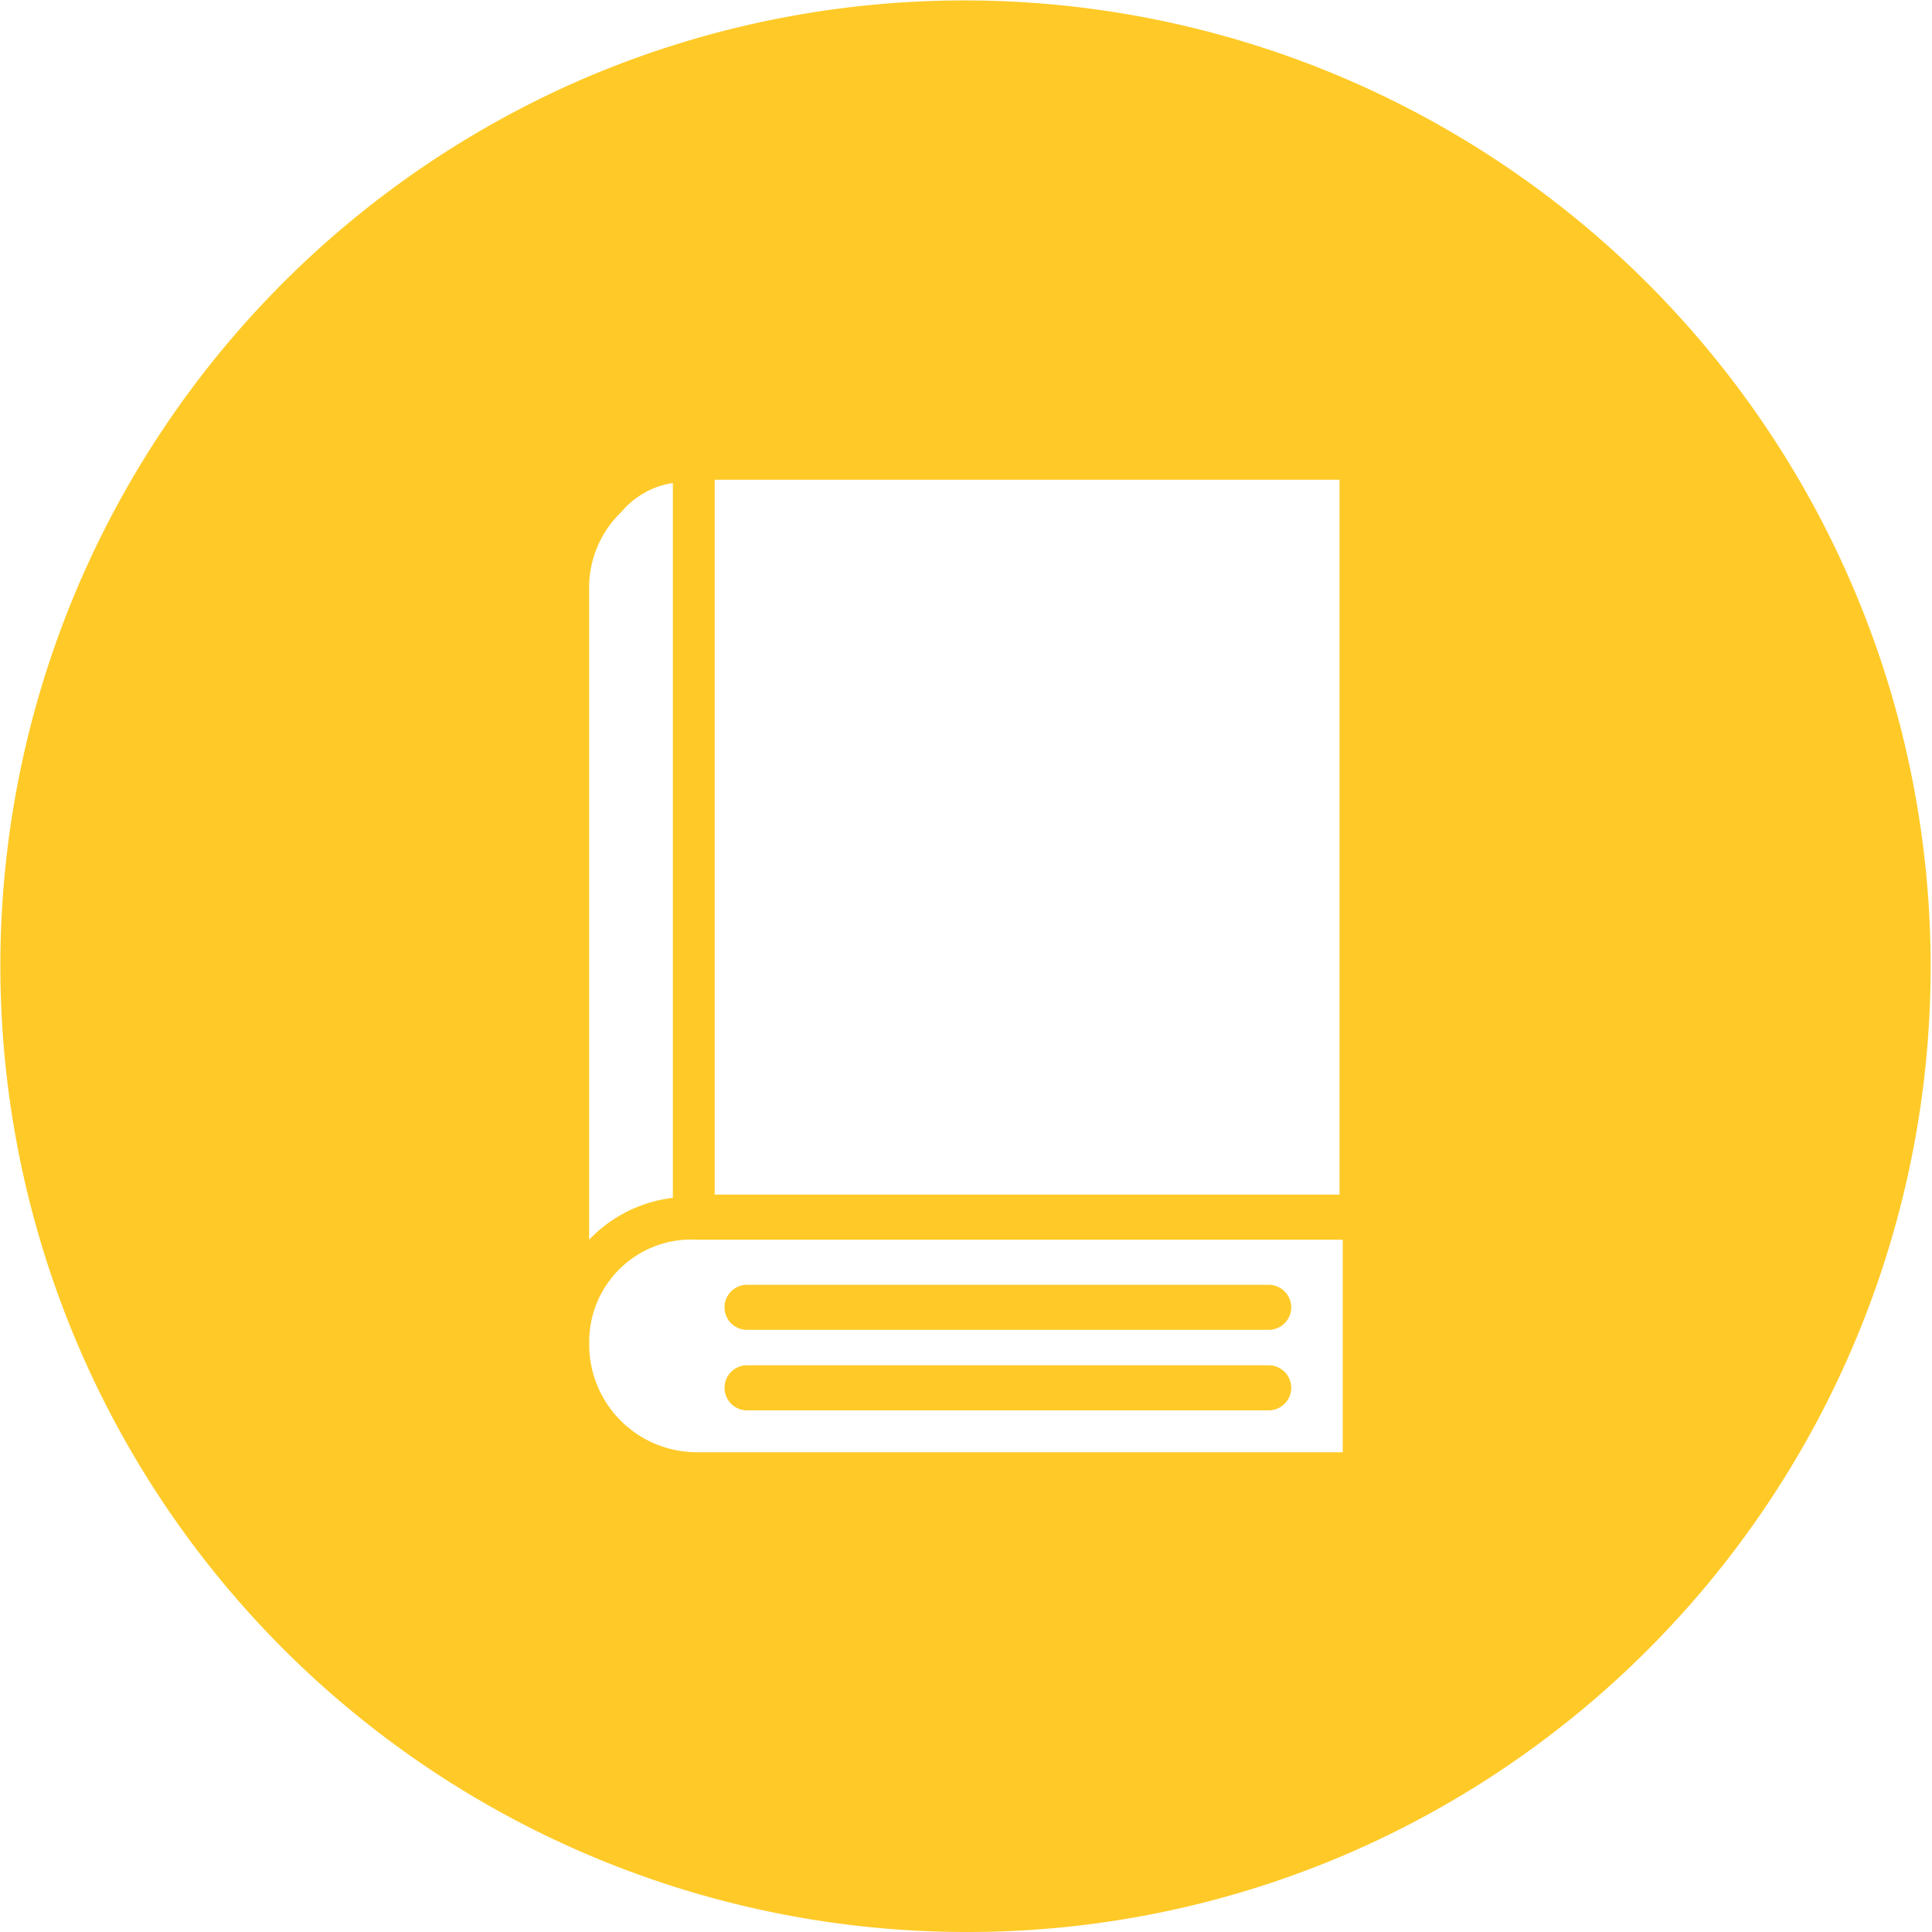 <svg xmlns="http://www.w3.org/2000/svg" viewBox="1191 385 45 45">
  <defs>
    <style>
      .cls-1 {
        fill: #ffca28;
      }
    </style>
  </defs>
  <path id="Subtraction_3" data-name="Subtraction 3" class="cls-1" d="M22.5,45A22.506,22.506,0,0,1,13.742,1.768,22.506,22.506,0,0,1,31.258,43.232,22.36,22.36,0,0,1,22.5,45ZM16.072,28.871a2.379,2.379,0,0,0-2.348,2.4v.075A2.508,2.508,0,0,0,16.2,33.825H31.275v-4.95H16.2C16.158,28.873,16.115,28.871,16.072,28.871Zm-.4-17.621a1.954,1.954,0,0,0-1.2.675,2.444,2.444,0,0,0-.75,1.725V28.875a3.221,3.221,0,0,1,1.95-.975Zm.975-.075V27.825H31.2V11.175ZM29.55,32.85H17.4a.525.525,0,1,1,0-1.05H29.55a.525.525,0,0,1,0,1.05Zm0-1.875H17.4a.525.525,0,1,1,0-1.05H29.55a.525.525,0,0,1,0,1.05Z" transform="translate(1191 385)"/>
</svg>
